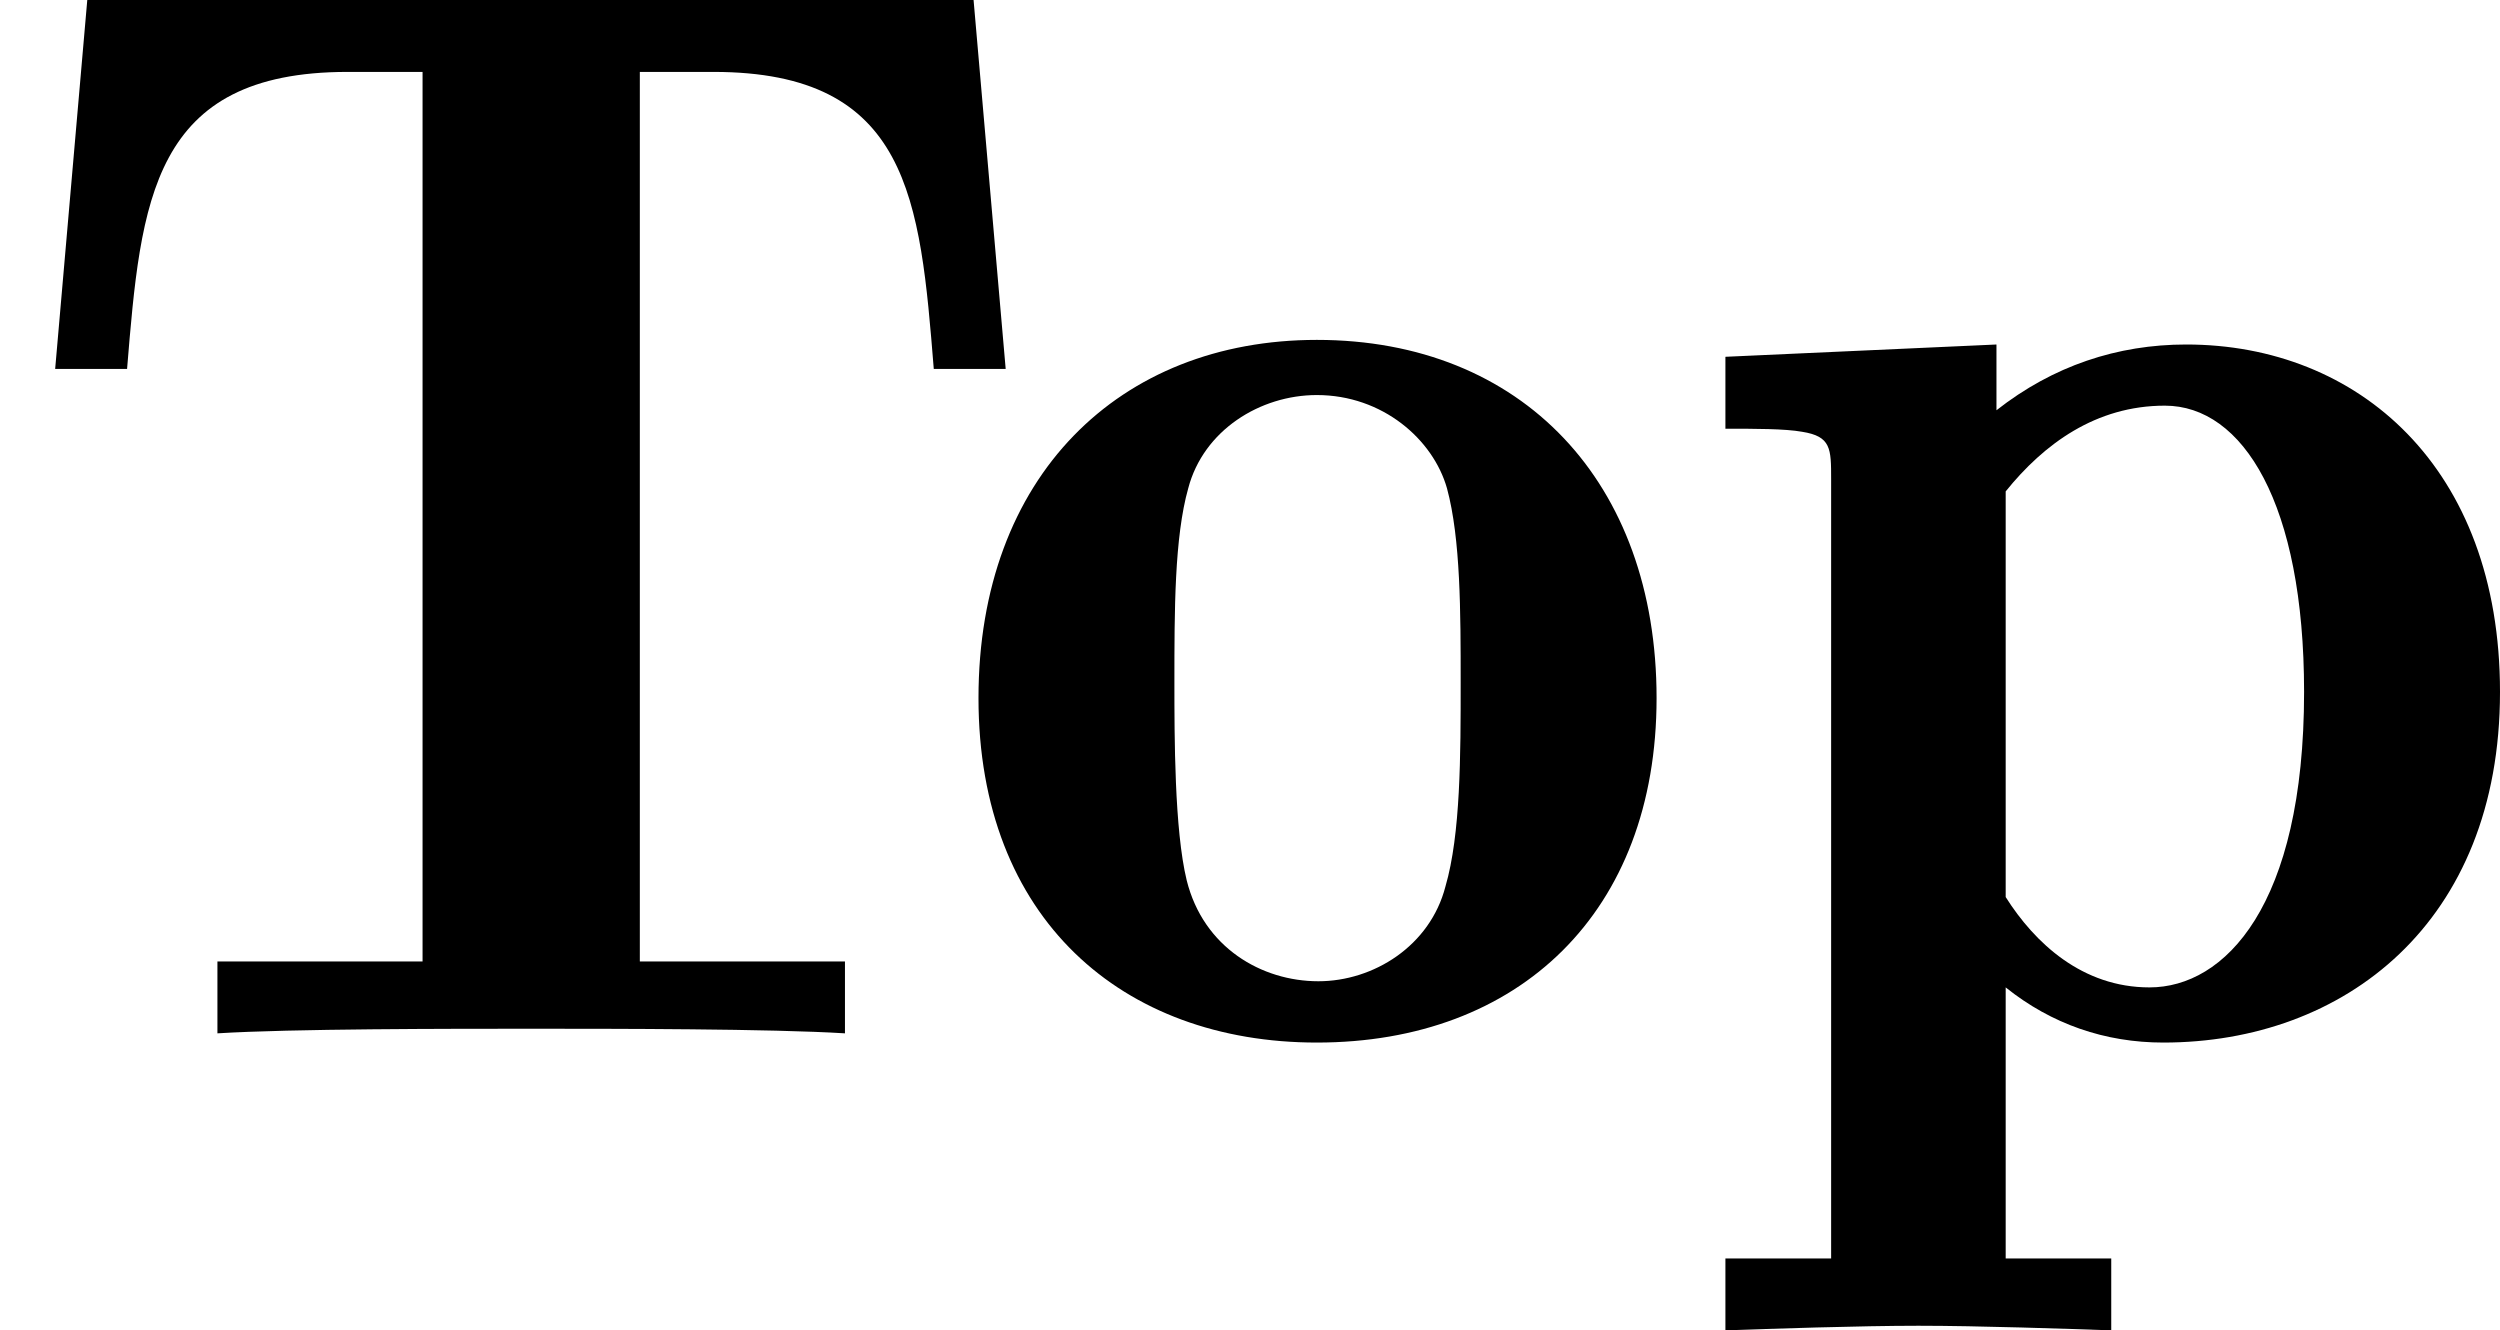 <?xml version='1.0' encoding='UTF-8'?>
<!-- This file was generated by dvisvgm 2.1.3 -->
<svg height='8.658pt' version='1.1' viewBox='76.712 56.04 16.27 8.658' width='16.27pt' xmlns='http://www.w3.org/2000/svg' xmlns:xlink='http://www.w3.org/1999/xlink'>
<defs>
<path d='M6.336 -6.725H0.568L0.359 -4.324H0.827C0.917 -5.42 0.986 -6.257 2.262 -6.257H2.75V-0.468H1.415V0C1.893 -0.03 2.929 -0.03 3.457 -0.03S5.021 -0.03 5.499 0V-0.468H4.164V-6.257H4.643C5.918 -6.257 5.988 -5.43 6.077 -4.324H6.545L6.336 -6.725Z' id='g0-84'/>
<path d='M4.692 -2.182C4.692 -3.587 3.816 -4.513 2.481 -4.513C1.196 -4.513 0.279 -3.626 0.279 -2.182C0.279 -0.747 1.215 0.06 2.481 0.06C3.796 0.06 4.692 -0.787 4.692 -2.182ZM2.491 -0.339C2.122 -0.339 1.743 -0.558 1.634 -0.996C1.554 -1.325 1.554 -1.933 1.554 -2.281C1.554 -2.75 1.554 -3.228 1.644 -3.547C1.743 -3.925 2.112 -4.154 2.481 -4.154C2.909 -4.154 3.238 -3.865 3.328 -3.547C3.417 -3.218 3.417 -2.74 3.417 -2.281C3.417 -1.813 3.417 -1.295 3.318 -0.956C3.218 -0.568 2.849 -0.339 2.491 -0.339Z' id='g0-111'/>
<path d='M2.67 1.465H1.983V-0.299C2.281 -0.06 2.63 0.06 3.009 0.06C4.184 0.06 5.2 -0.717 5.2 -2.222C5.2 -3.686 4.274 -4.483 3.158 -4.483C2.71 -4.483 2.291 -4.344 1.923 -4.055V-4.483L0.159 -4.403V-3.935C0.349 -3.935 0.548 -3.935 0.658 -3.915C0.847 -3.885 0.847 -3.806 0.847 -3.606V1.465H0.159V1.933C0.438 1.923 1.036 1.903 1.415 1.903C1.803 1.903 2.391 1.923 2.67 1.933V1.465ZM1.983 -3.527C2.232 -3.836 2.57 -4.085 3.019 -4.085C3.527 -4.085 3.925 -3.447 3.925 -2.222C3.925 -0.827 3.407 -0.299 2.919 -0.299C2.481 -0.299 2.172 -0.588 1.983 -0.887V-3.527Z' id='g0-112'/>
</defs>
<g id='page1'>
<use x='76.712' xlink:href='#g0-84' y='62.765'/>
<use x='82.801' xlink:href='#g0-111' y='62.765'/>
<use x='87.782' xlink:href='#g0-112' y='62.765'/>
</g>
</svg>